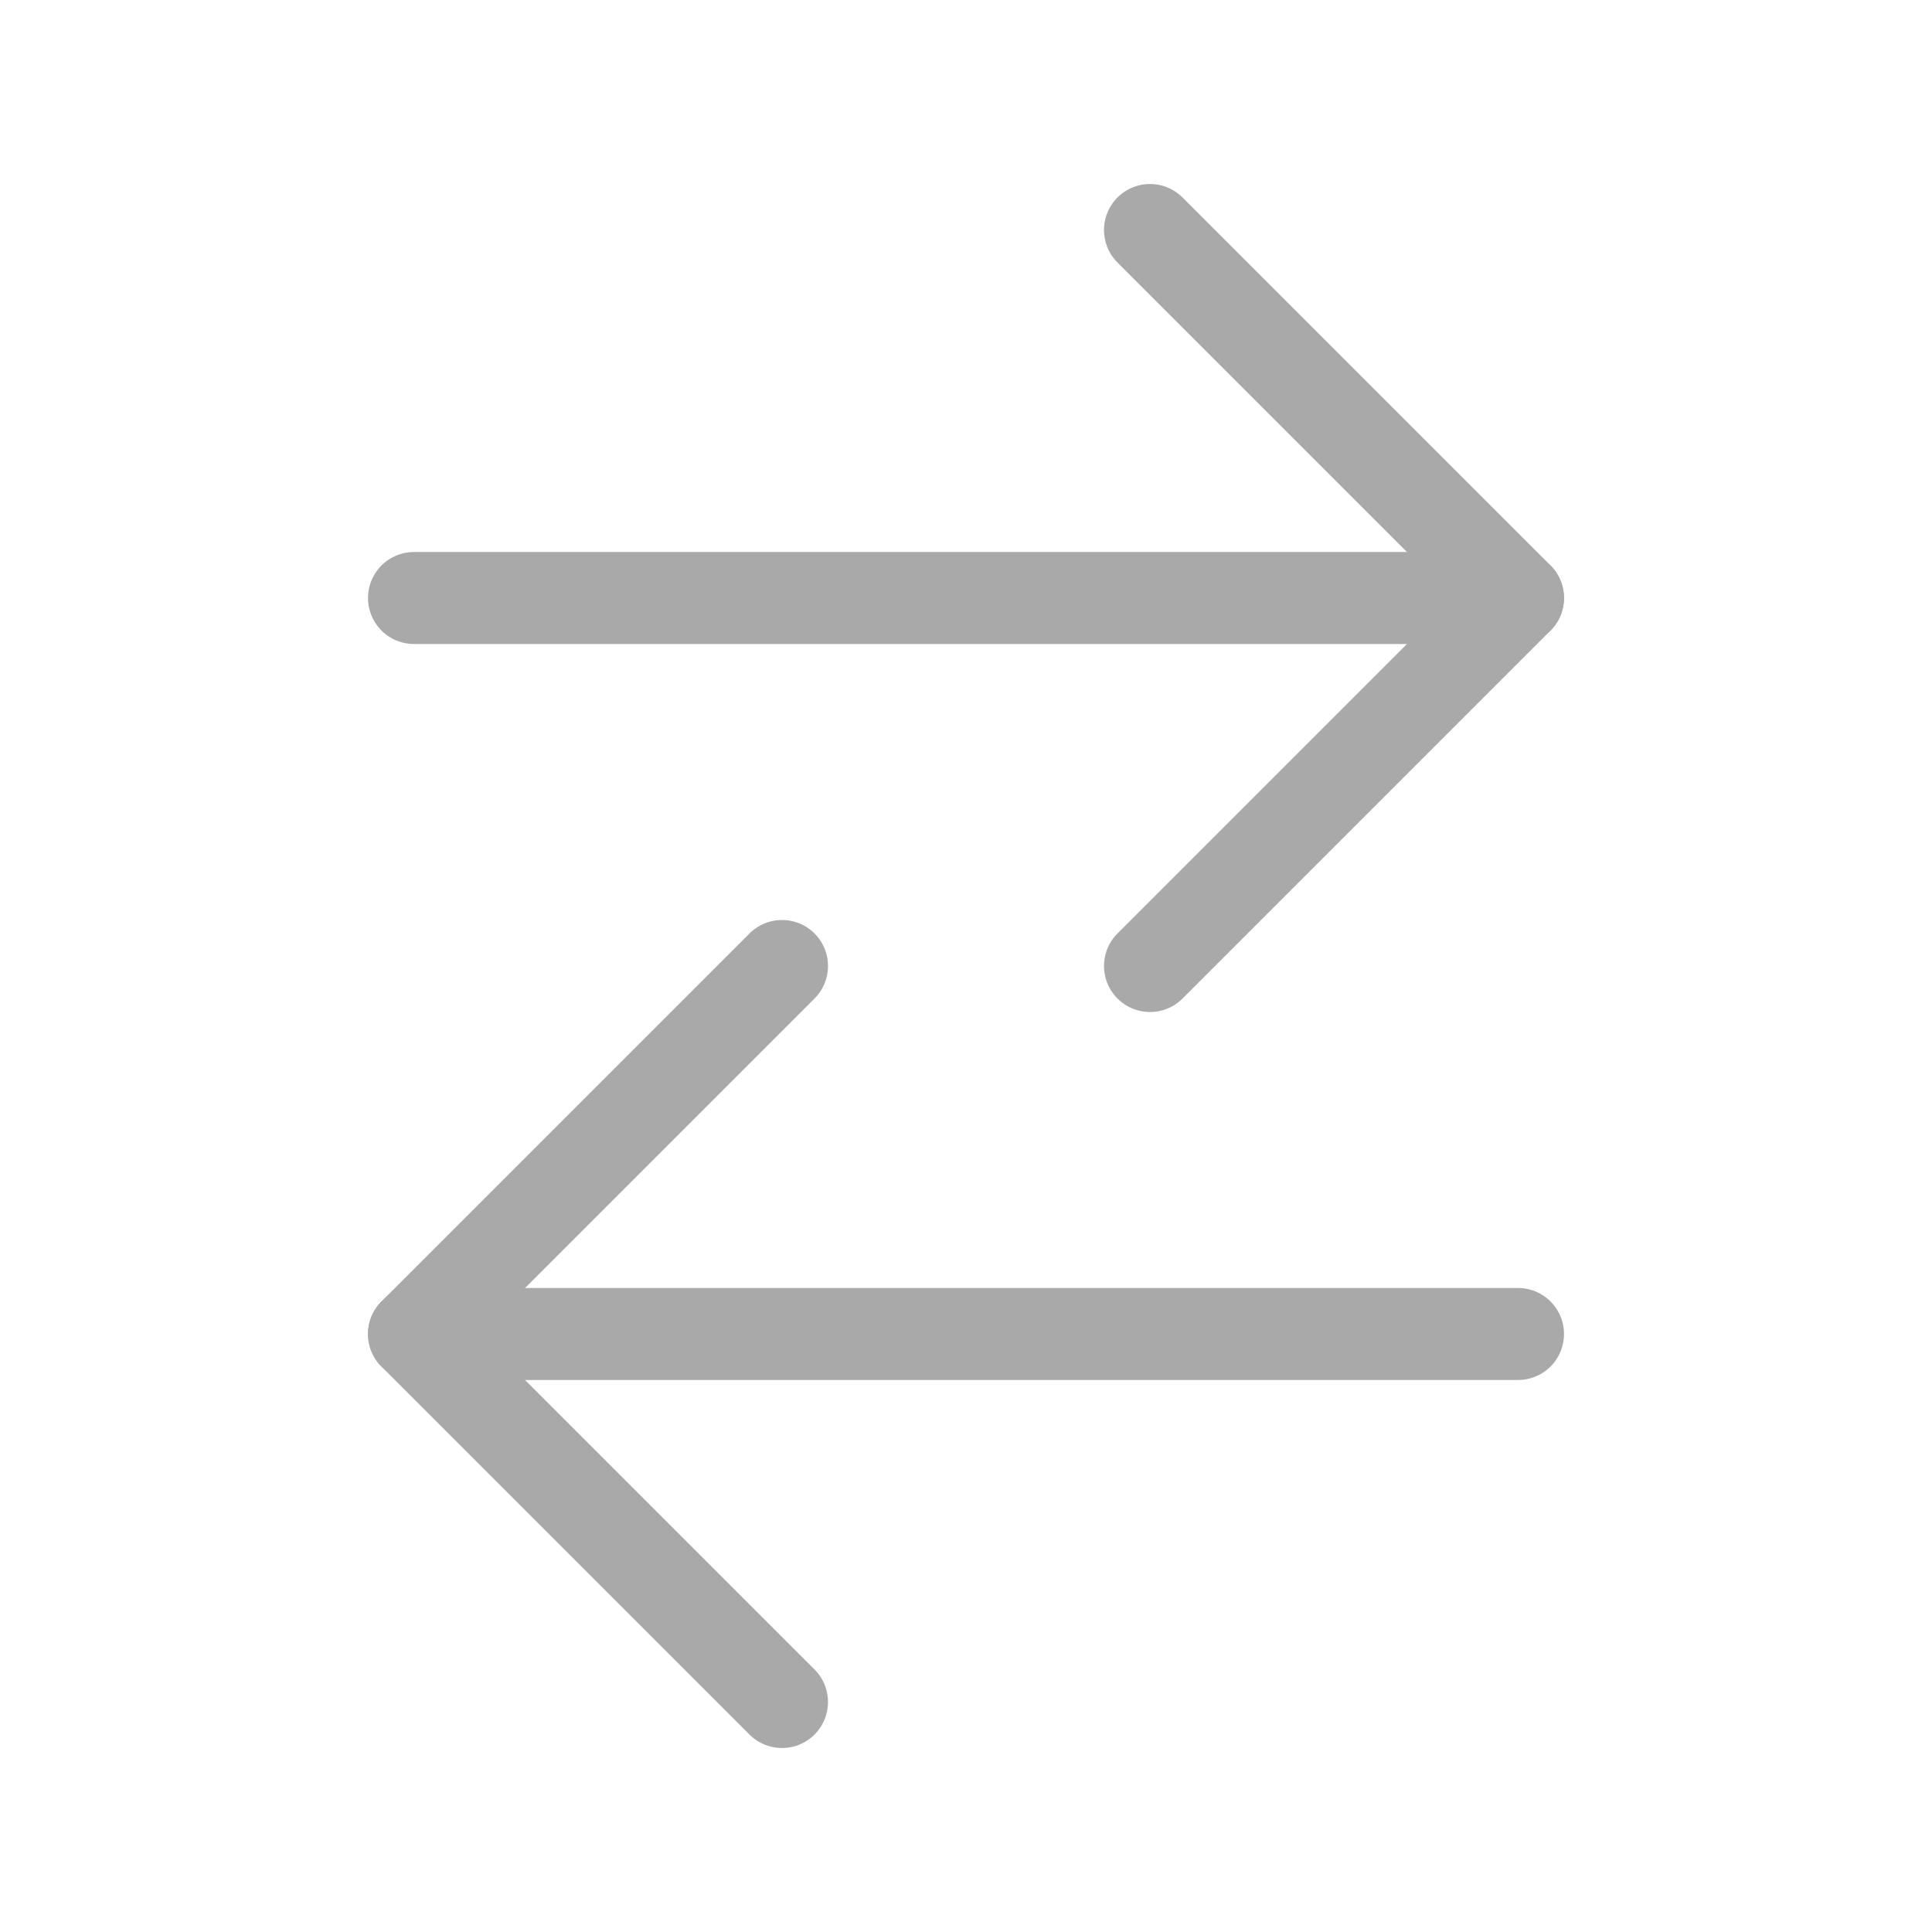 <!DOCTYPE svg PUBLIC "-//W3C//DTD SVG 1.1//EN" "http://www.w3.org/Graphics/SVG/1.1/DTD/svg11.dtd">

<!-- Uploaded to: SVG Repo, www.svgrepo.com, Transformed by: SVG Repo Mixer Tools -->
<svg width="800px" height="800px" viewBox="0 0 21 21" xmlns="http://www.w3.org/2000/svg" fill="#A9A9A9&#9;" stroke="#A9A9A9&#9;">

<g id="SVGRepo_bgCarrier" stroke-width="0"/>

<g id="SVGRepo_tracerCarrier" stroke-linecap="round" stroke-linejoin="round"/>

<g id="SVGRepo_iconCarrier"> <g fill="none" fill-rule="evenodd" stroke="#A9A9A9&#9;" stroke-linecap="round" stroke-linejoin="round" transform="translate(4 2)"> <path d="m4.5 8.5-4 4 4 4"/> <path d="m12.5 12.5h-12"/> <path d="m8.5.5 4 4-4 4"/> <path d="m12.5 4.5h-12"/> </g> </g>

</svg>